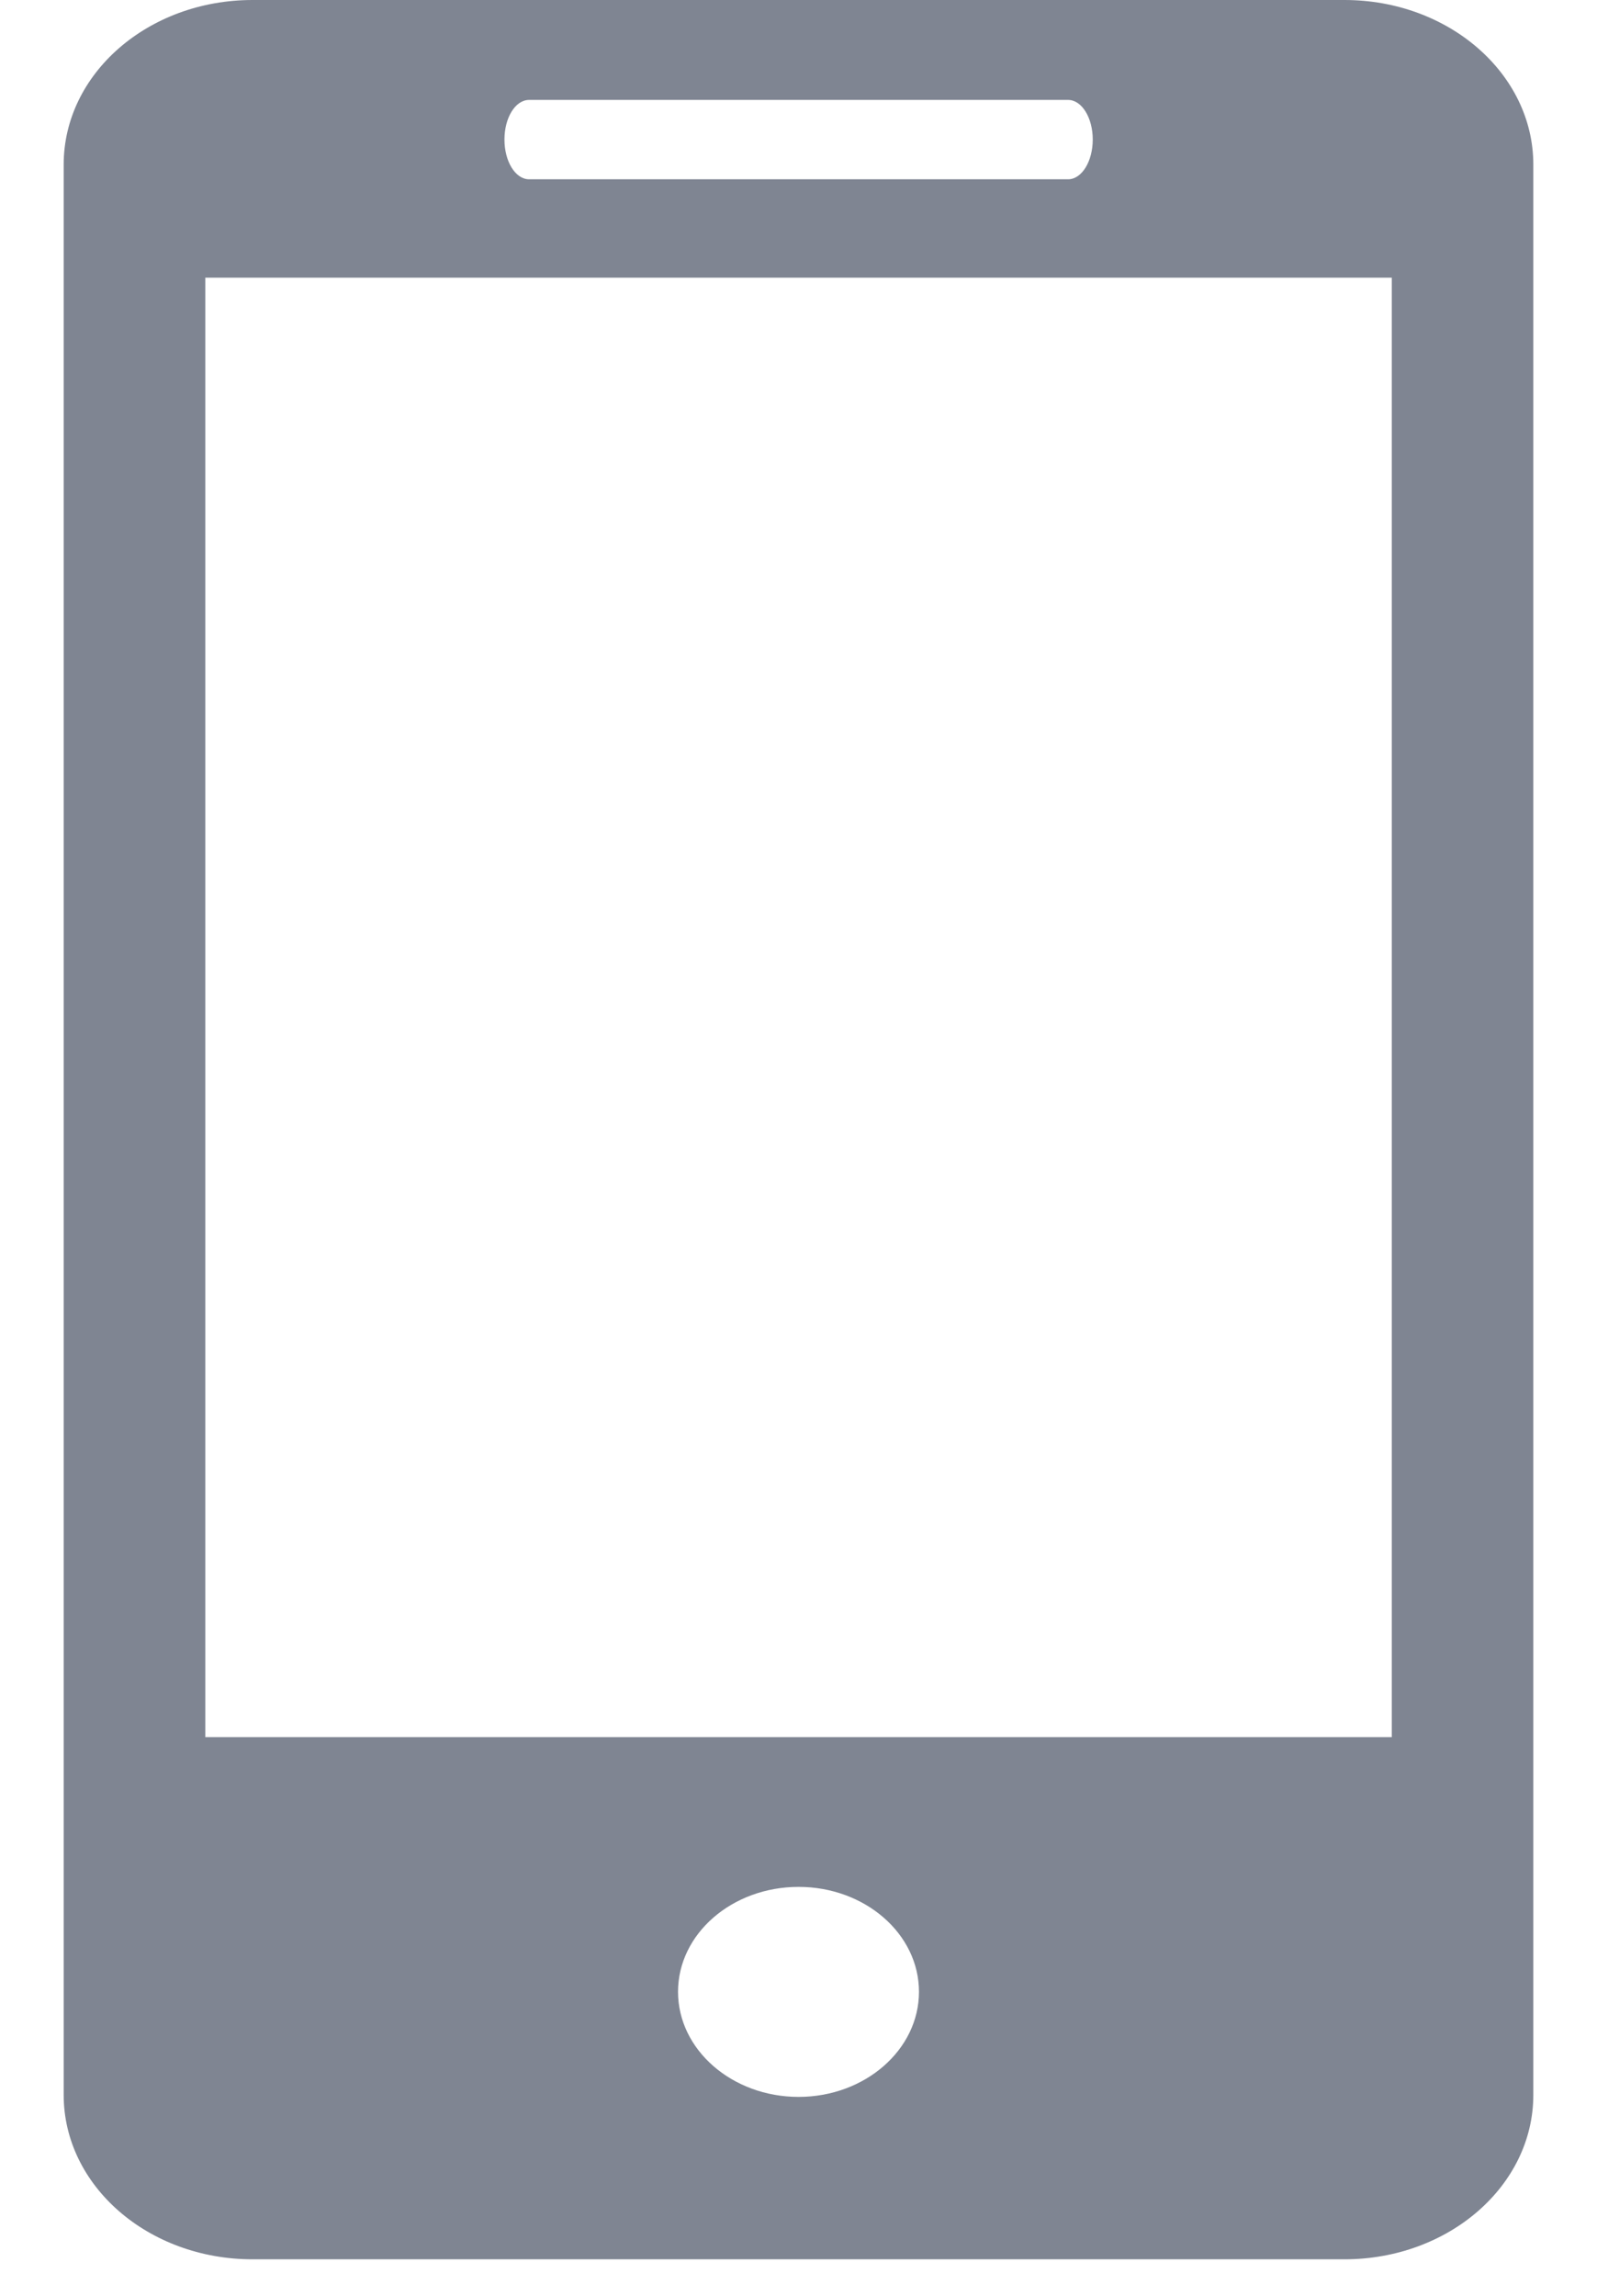 <svg width="16" height="23" viewBox="0 0 16 23" fill="none" xmlns="http://www.w3.org/2000/svg">
<path d="M13.47 0H2.53C1.483 0 0.638 0.739 0.638 1.649V20.987C0.638 21.896 1.483 22.634 2.53 22.634H13.47C14.515 22.634 15.362 21.896 15.362 20.987V1.649C15.362 0.739 14.515 0 13.47 0ZM5.301 1.001H10.701C10.838 1.001 10.948 1.179 10.948 1.398C10.948 1.617 10.838 1.796 10.701 1.796H5.301C5.163 1.796 5.054 1.617 5.054 1.398C5.054 1.179 5.163 1.001 5.301 1.001ZM8.001 21.007C7.335 21.007 6.793 20.535 6.793 19.954C6.793 19.373 7.335 18.903 8.001 18.903C8.665 18.903 9.207 19.373 9.207 19.954C9.207 20.535 8.665 21.007 8.001 21.007ZM13.944 17.403H2.057V2.782H13.944V17.403Z" fill="#7F8592"/>
</svg>
